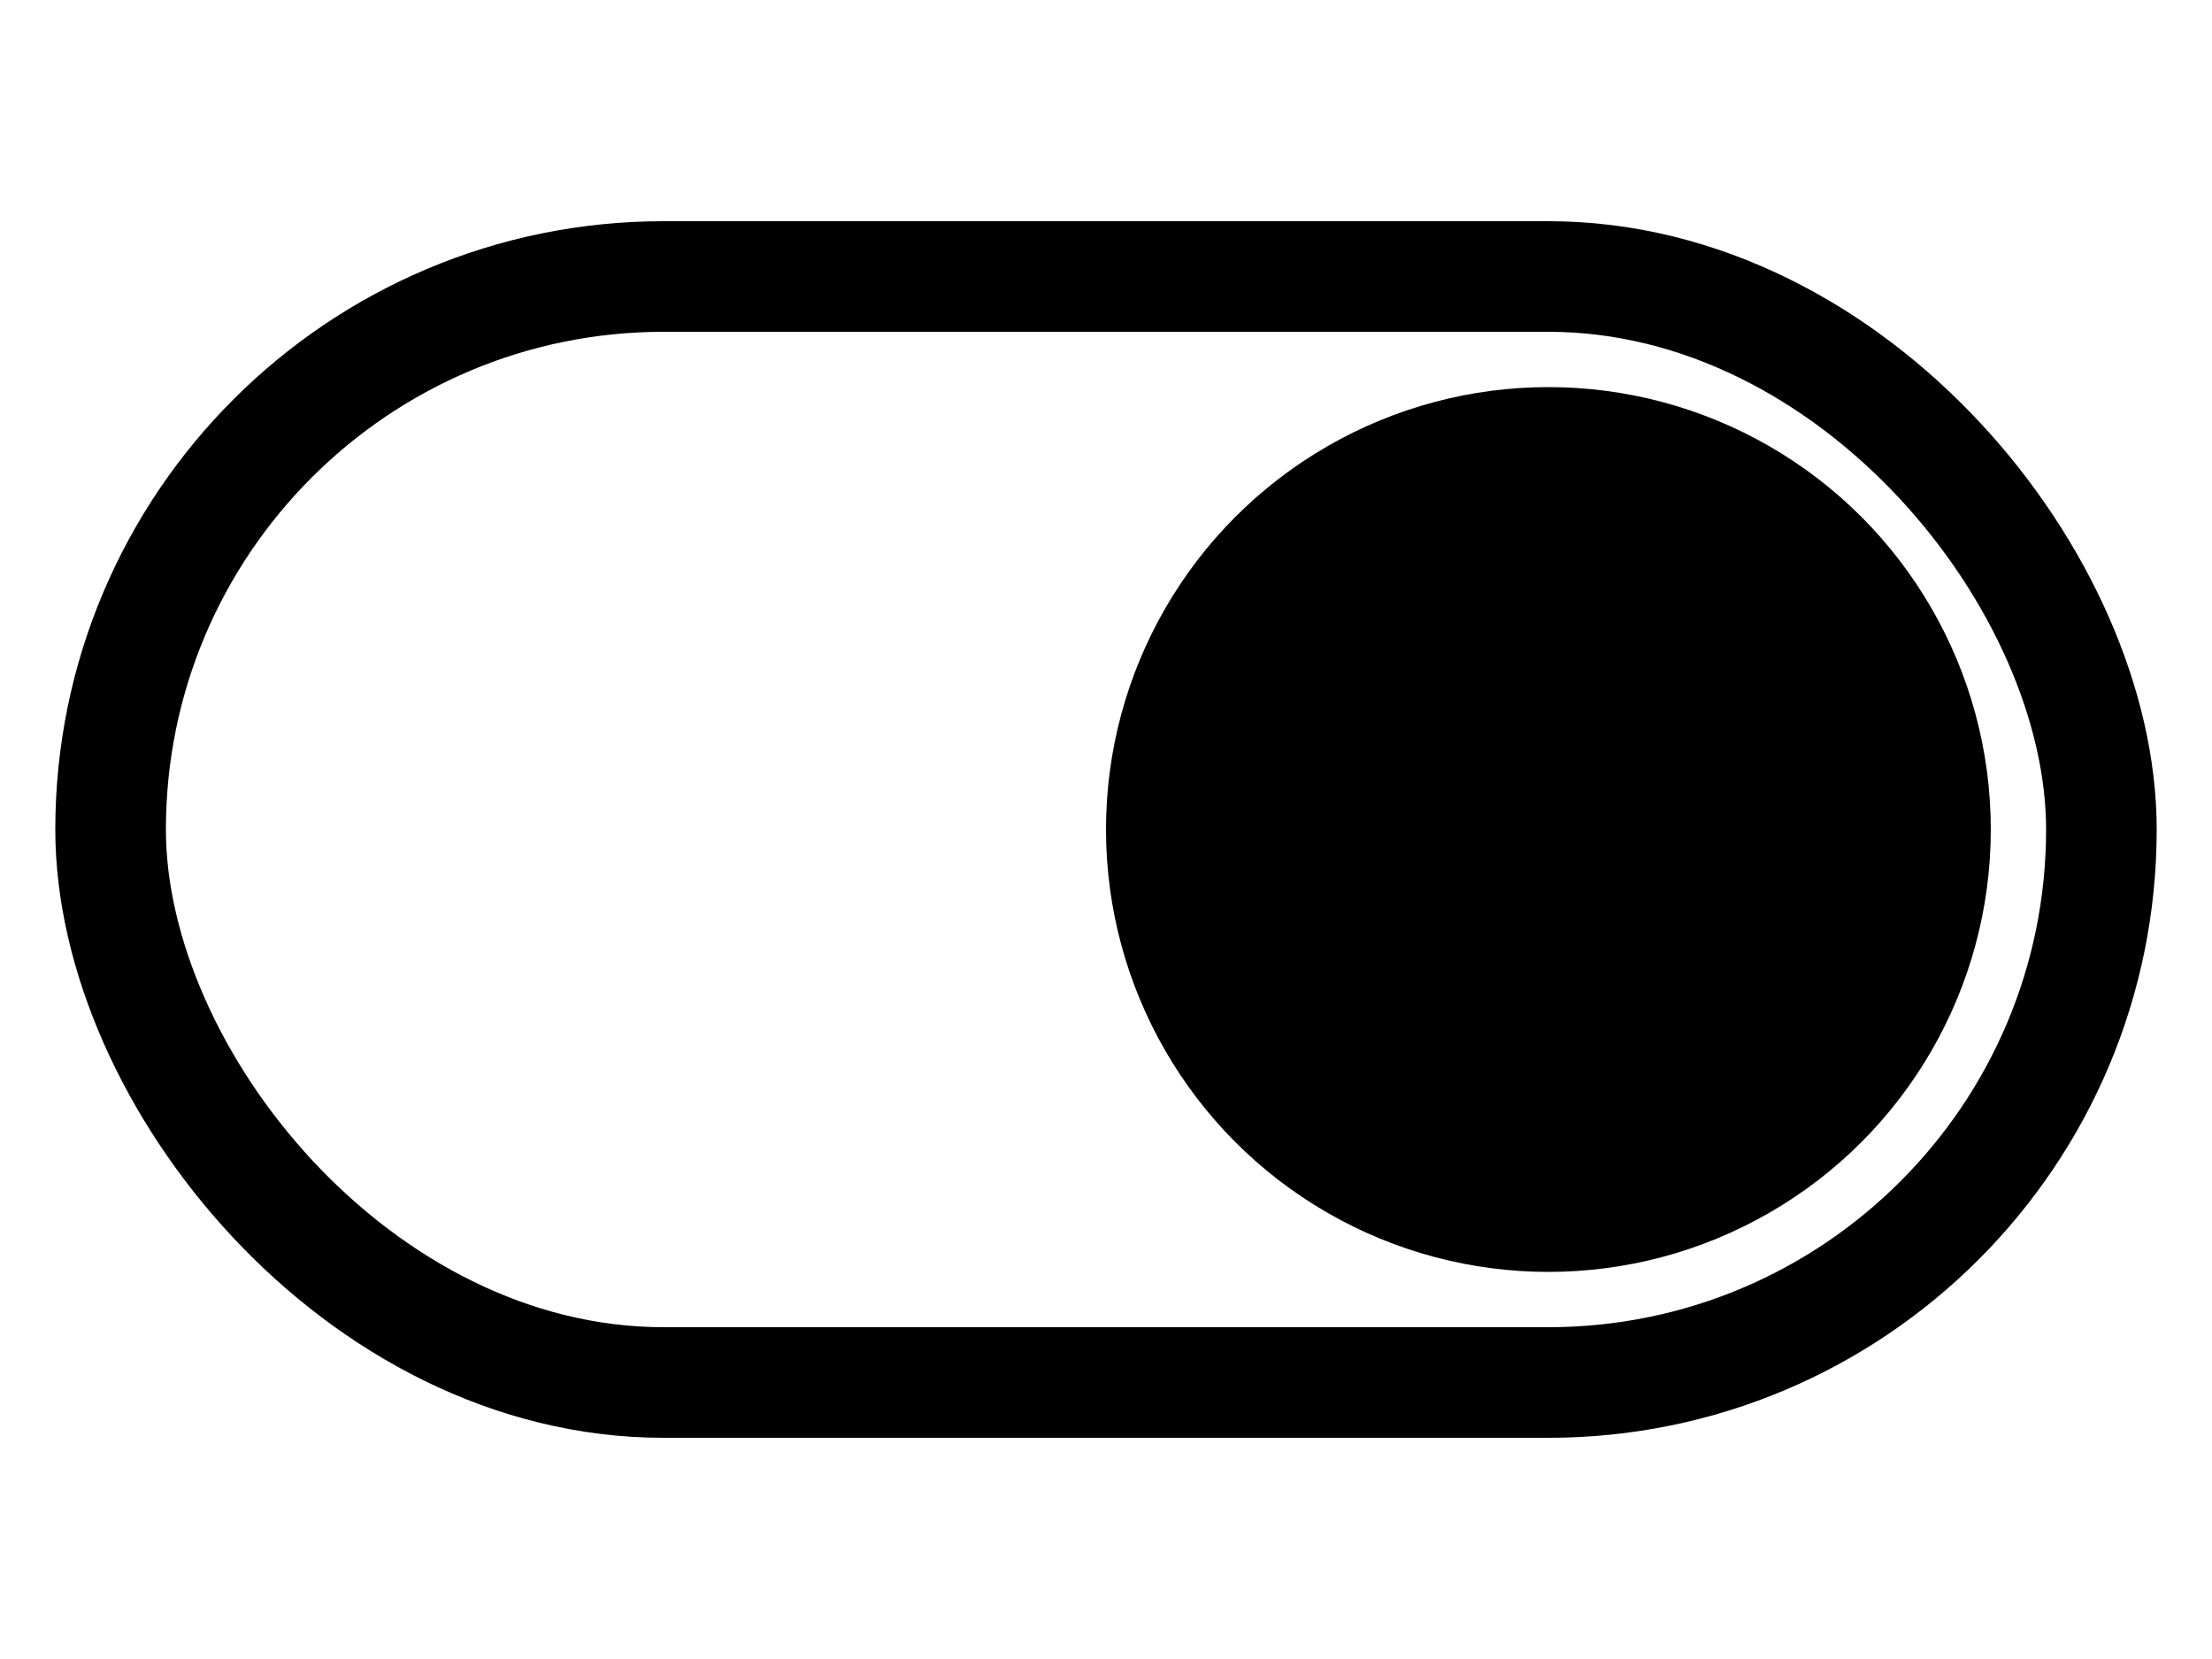<svg xmlns="http://www.w3.org/2000/svg" width="32" height="24" viewBox="0 0 40 24">
            <!-- Toggle Track -->
            <rect x="2" y="2" width="36" height="20" rx="10" fill="none" stroke="currentColor" stroke-width="2"/>
            <!-- Toggle Knob (On Position) -->
            <circle cx="28" cy="12" r="8" fill="currentColor" stroke="none"/>
        </svg>
